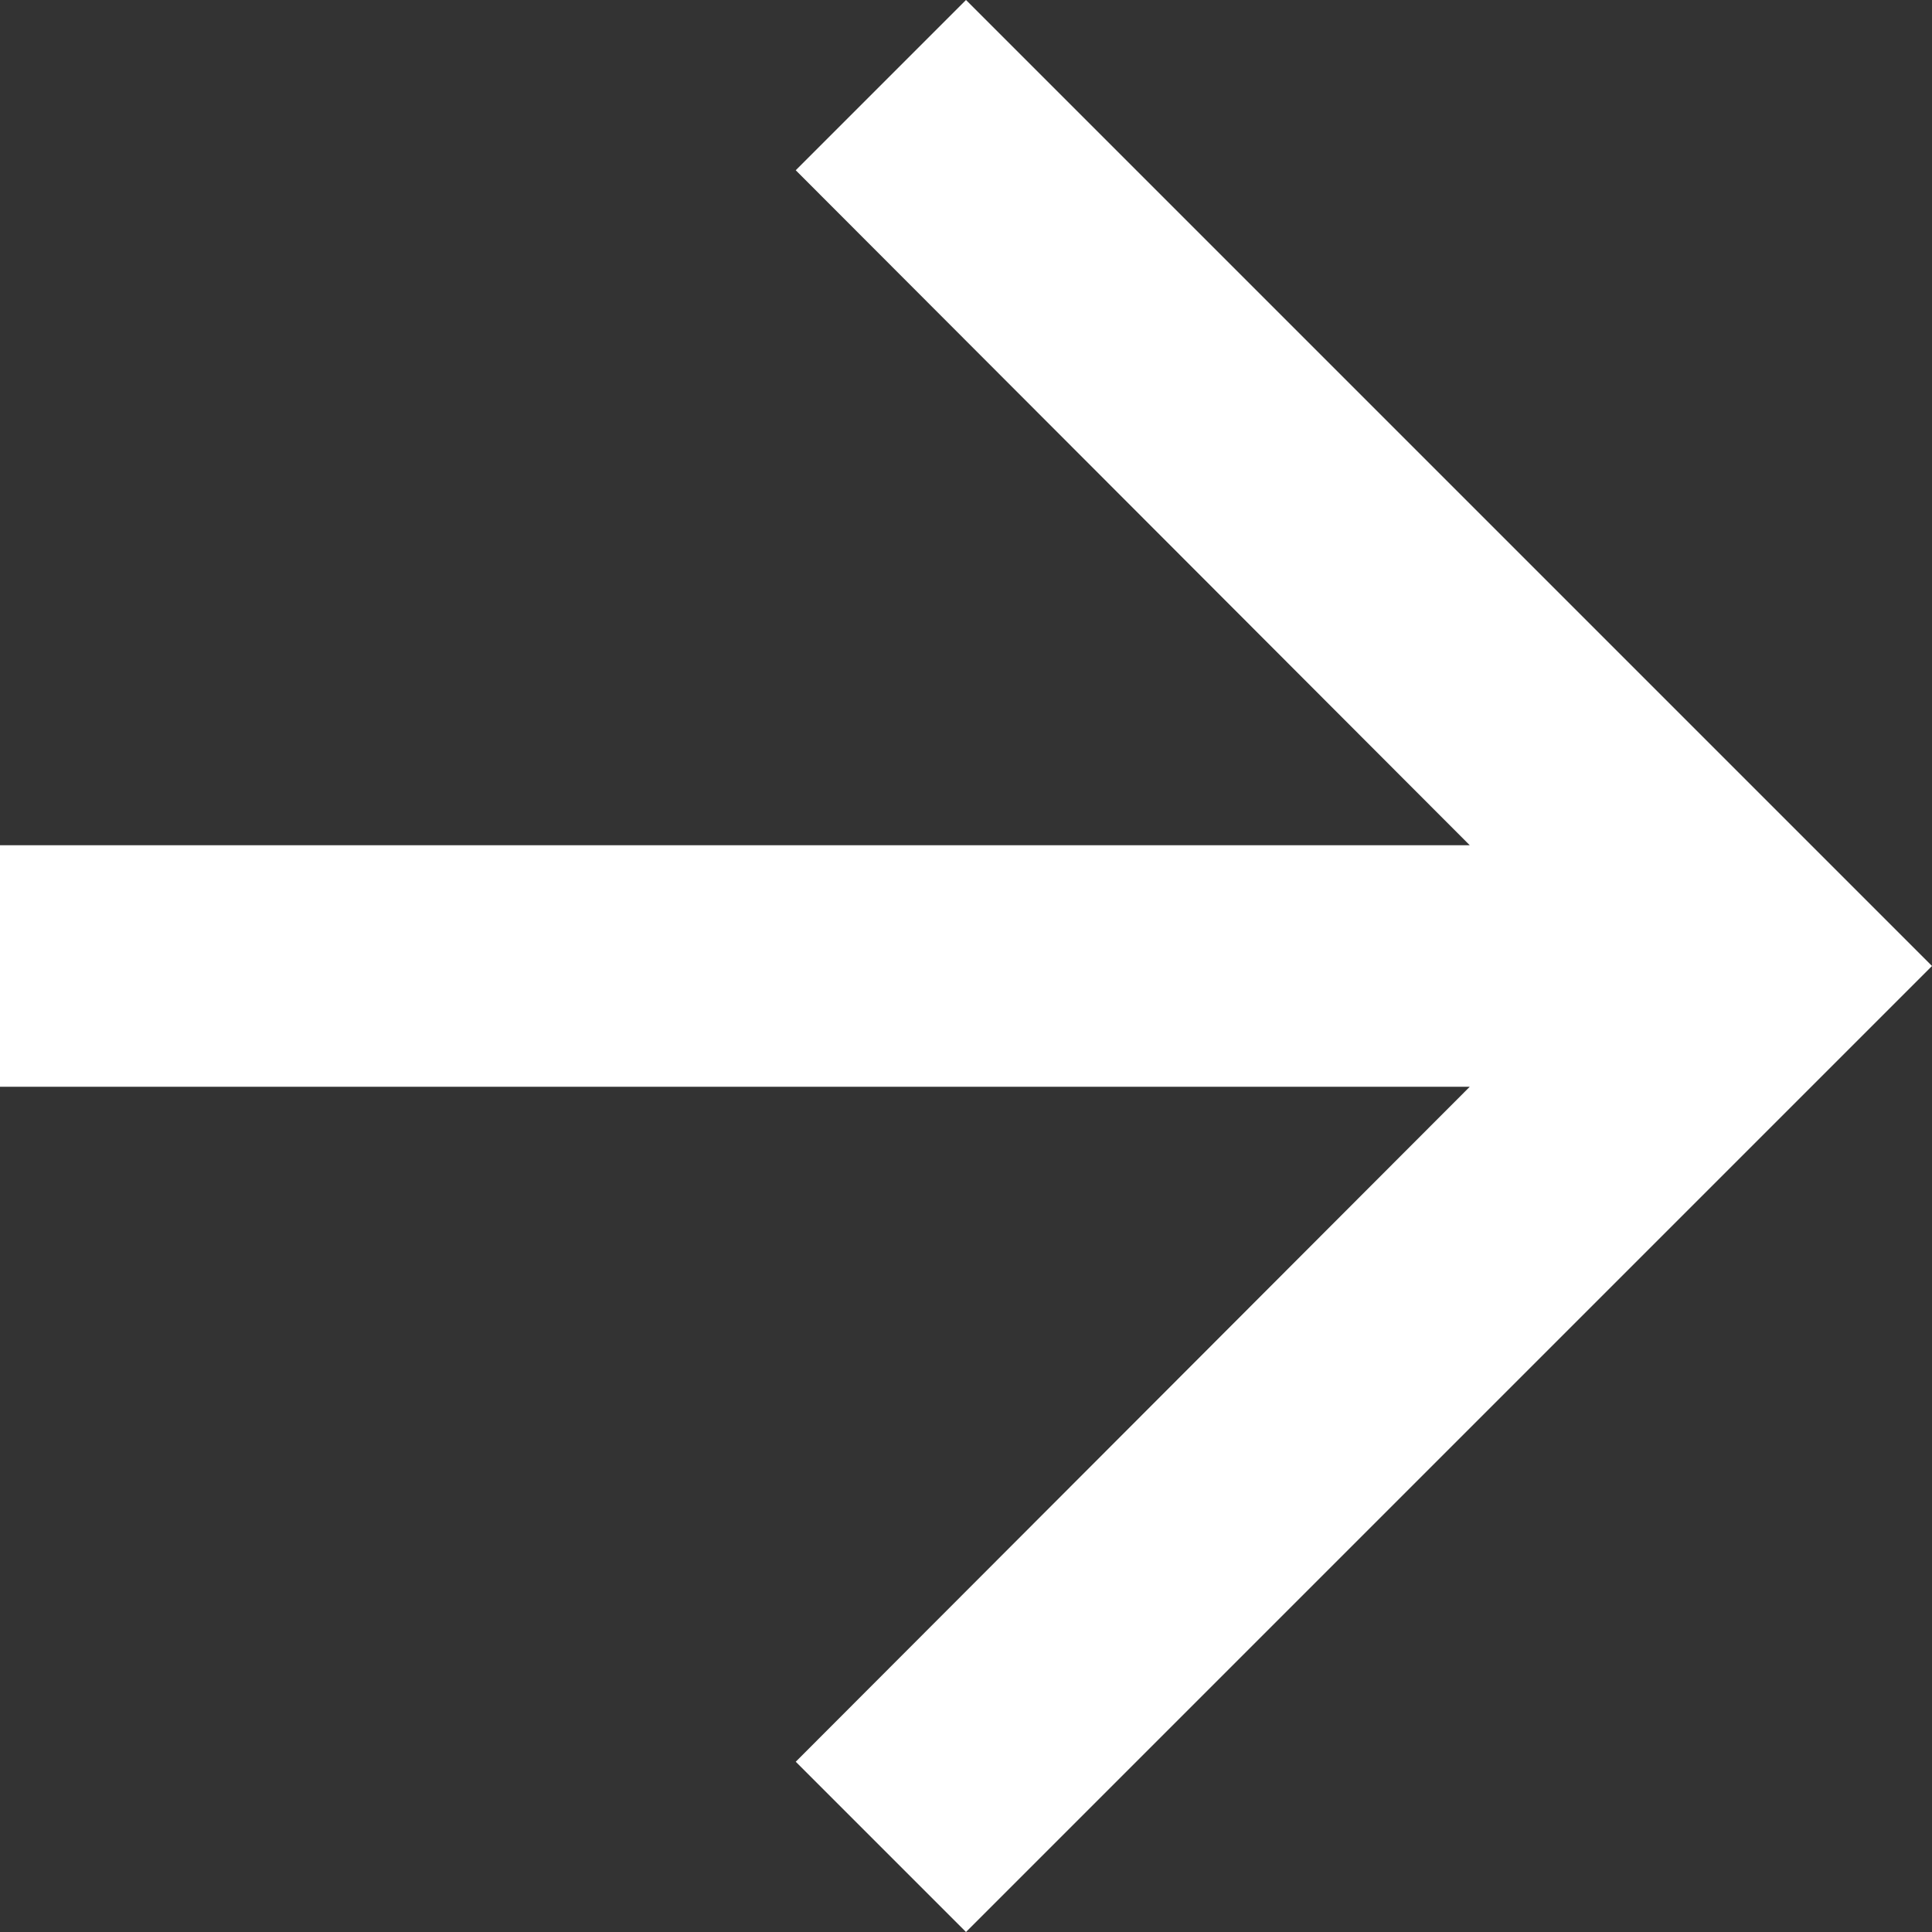 <svg width="16" height="16" fill="none" xmlns="http://www.w3.org/2000/svg"><rect width="100%" height="100%" fill="#333333" stroke="none"/><path id="Vector" d="M8 0 6.59 1.41 12.172 7H0v2h12.172L6.59 14.59 8 16l8-8-8-8Z" fill="#FFF" fill-opacity="1" fill-rule="nonzero"/></svg>